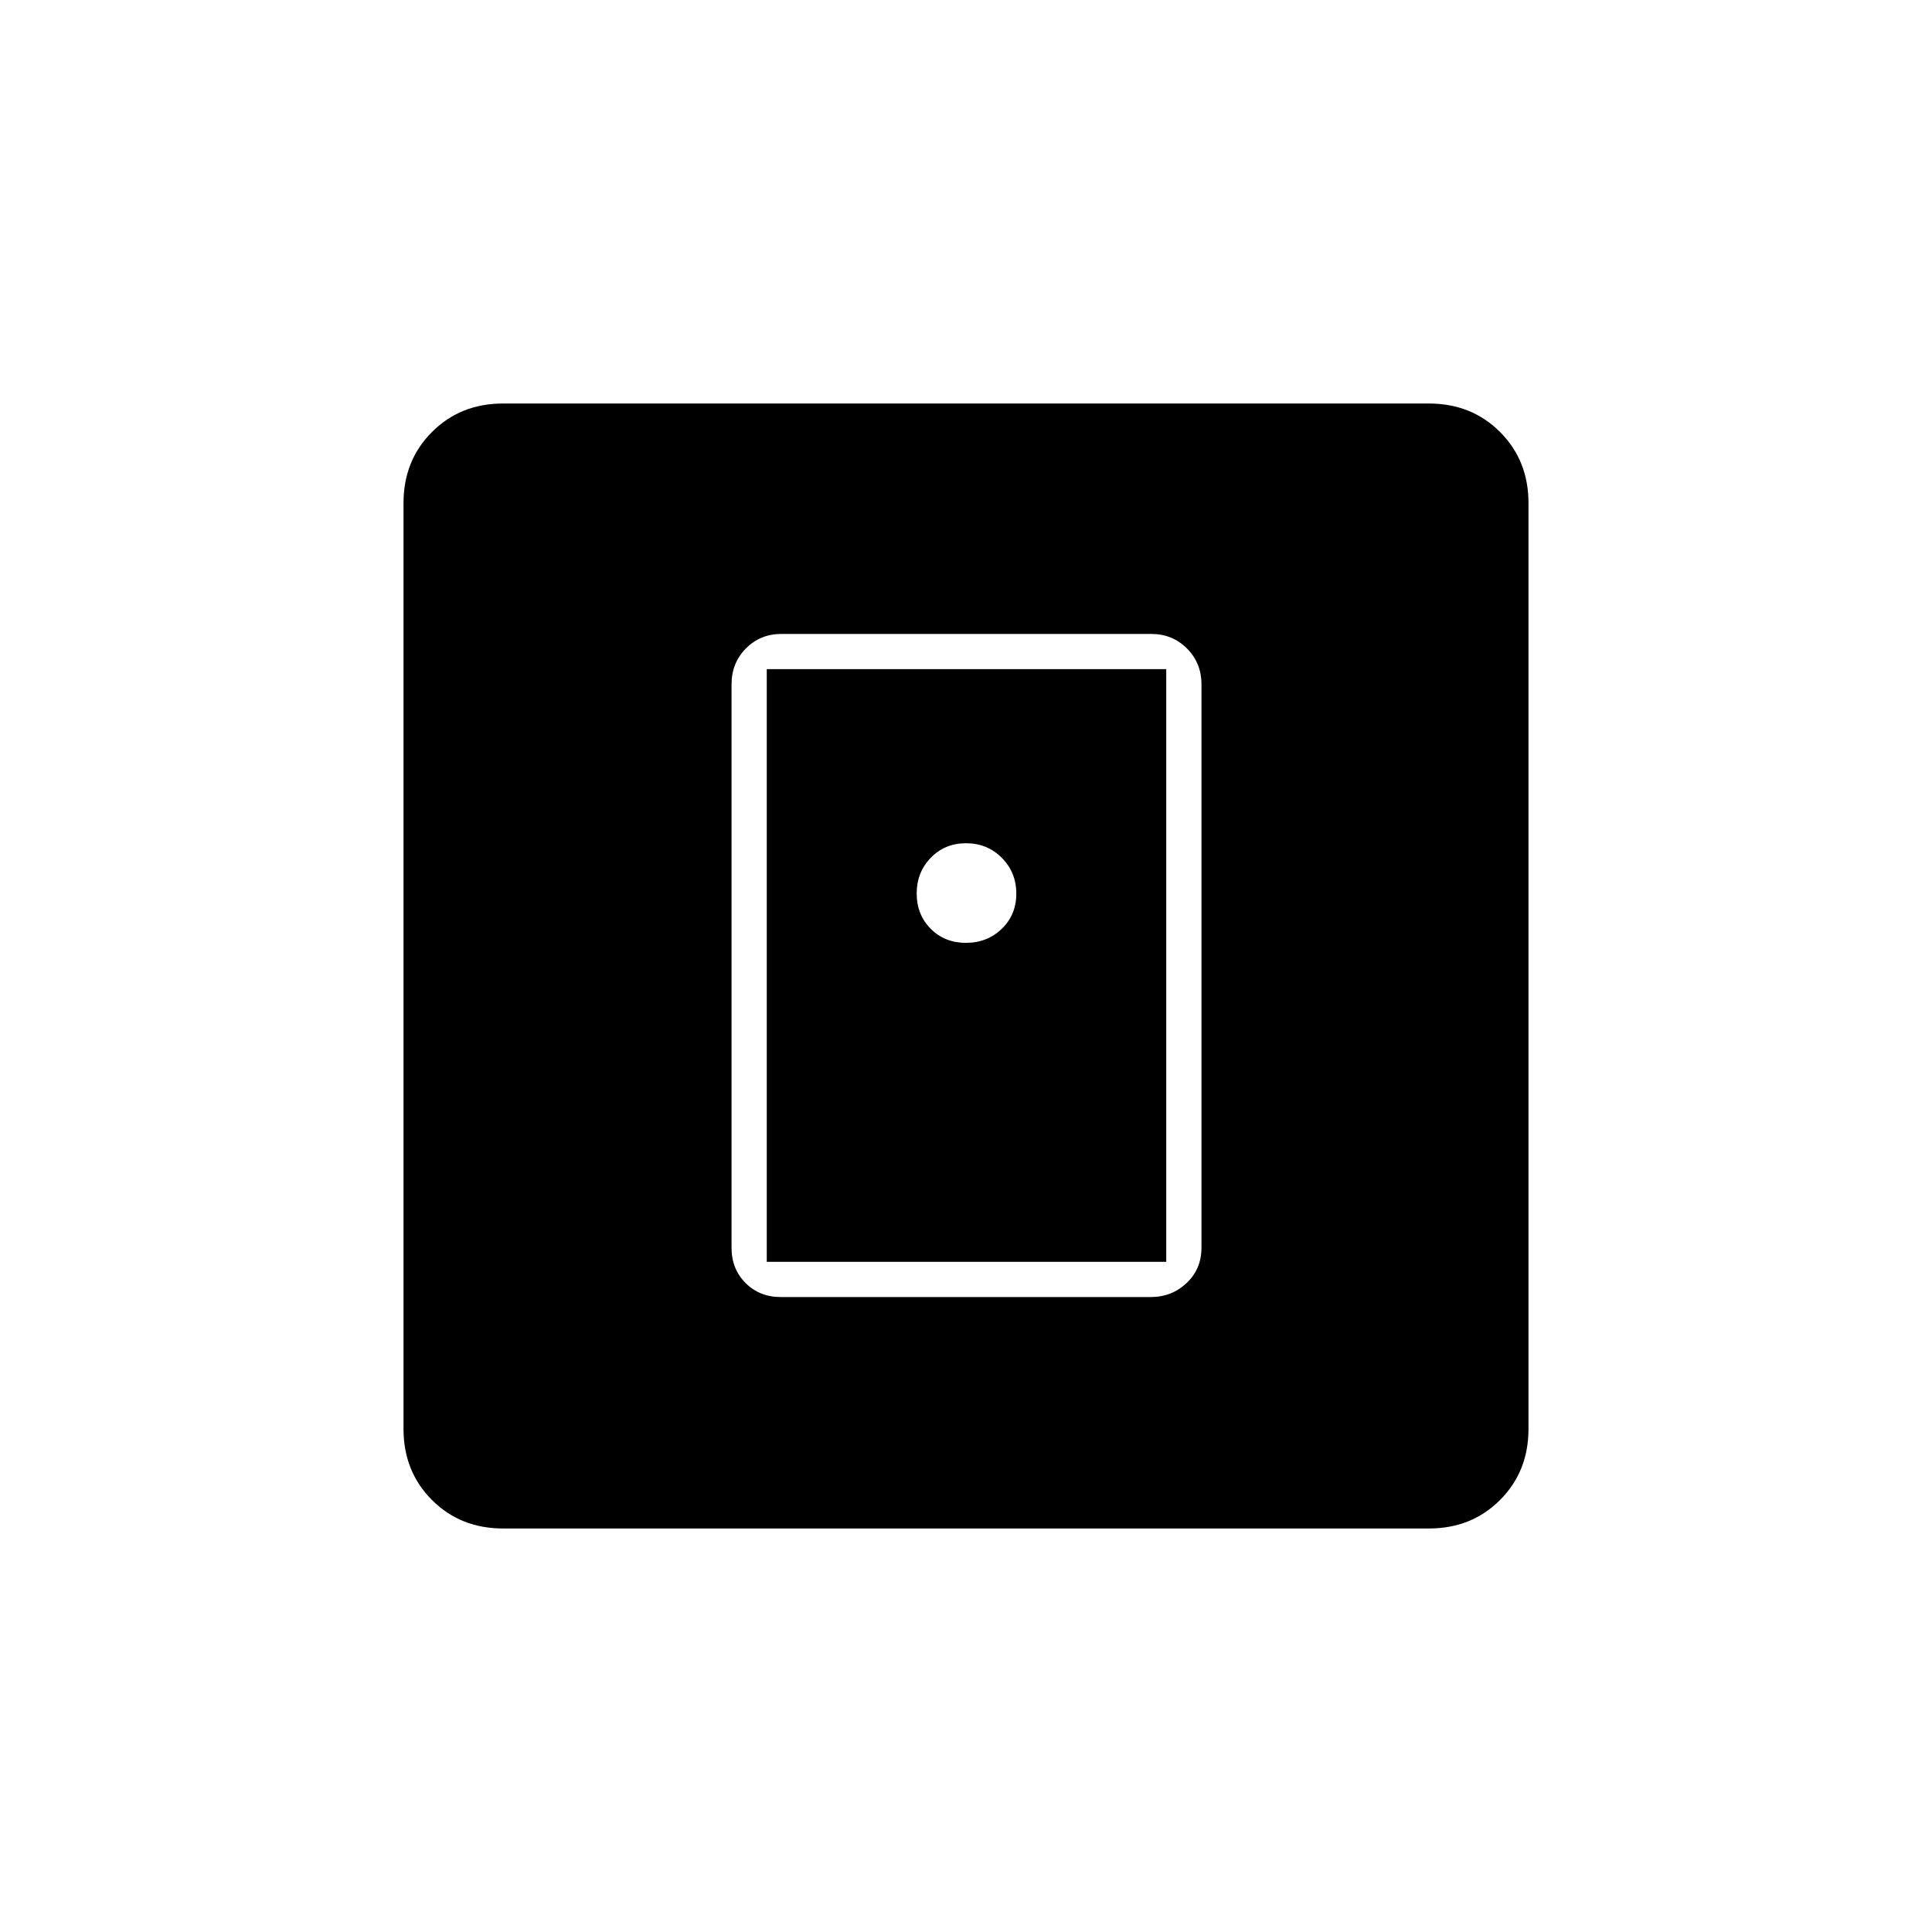 <svg xmlns="http://www.w3.org/2000/svg" height="20" viewBox="0 -960 960 960" width="20"><path d="M571.72-315.5q10.53 0 17.91-6.98Q597-329.45 597-340v-280q0-10.55-7.21-17.78-7.22-7.22-17.75-7.22H388.28q-10.53 0-17.65 7.22-7.13 7.23-7.13 17.78v280q0 10.55 6.96 17.52 6.97 6.98 17.5 6.98h183.76ZM381-333v-294.5h198.5V-333H381ZM250-200.5q-21.2 0-35.35-14.15Q200.5-228.8 200.5-250v-460q0-21.2 14.15-35.35Q228.8-759.5 250-759.5h460q21.2 0 35.35 14.15Q759.5-731.2 759.5-710v460q0 21.2-14.15 35.35Q731.2-200.5 710-200.5H250Zm229.96-291q10.54 0 17.79-6.96 7.25-6.97 7.25-17.5 0-10.54-7.21-17.79-7.22-7.25-17.75-7.25-10.54 0-17.54 7.21-7 7.22-7 17.75 0 10.54 6.96 17.54 6.97 7 17.5 7Z"/></svg>